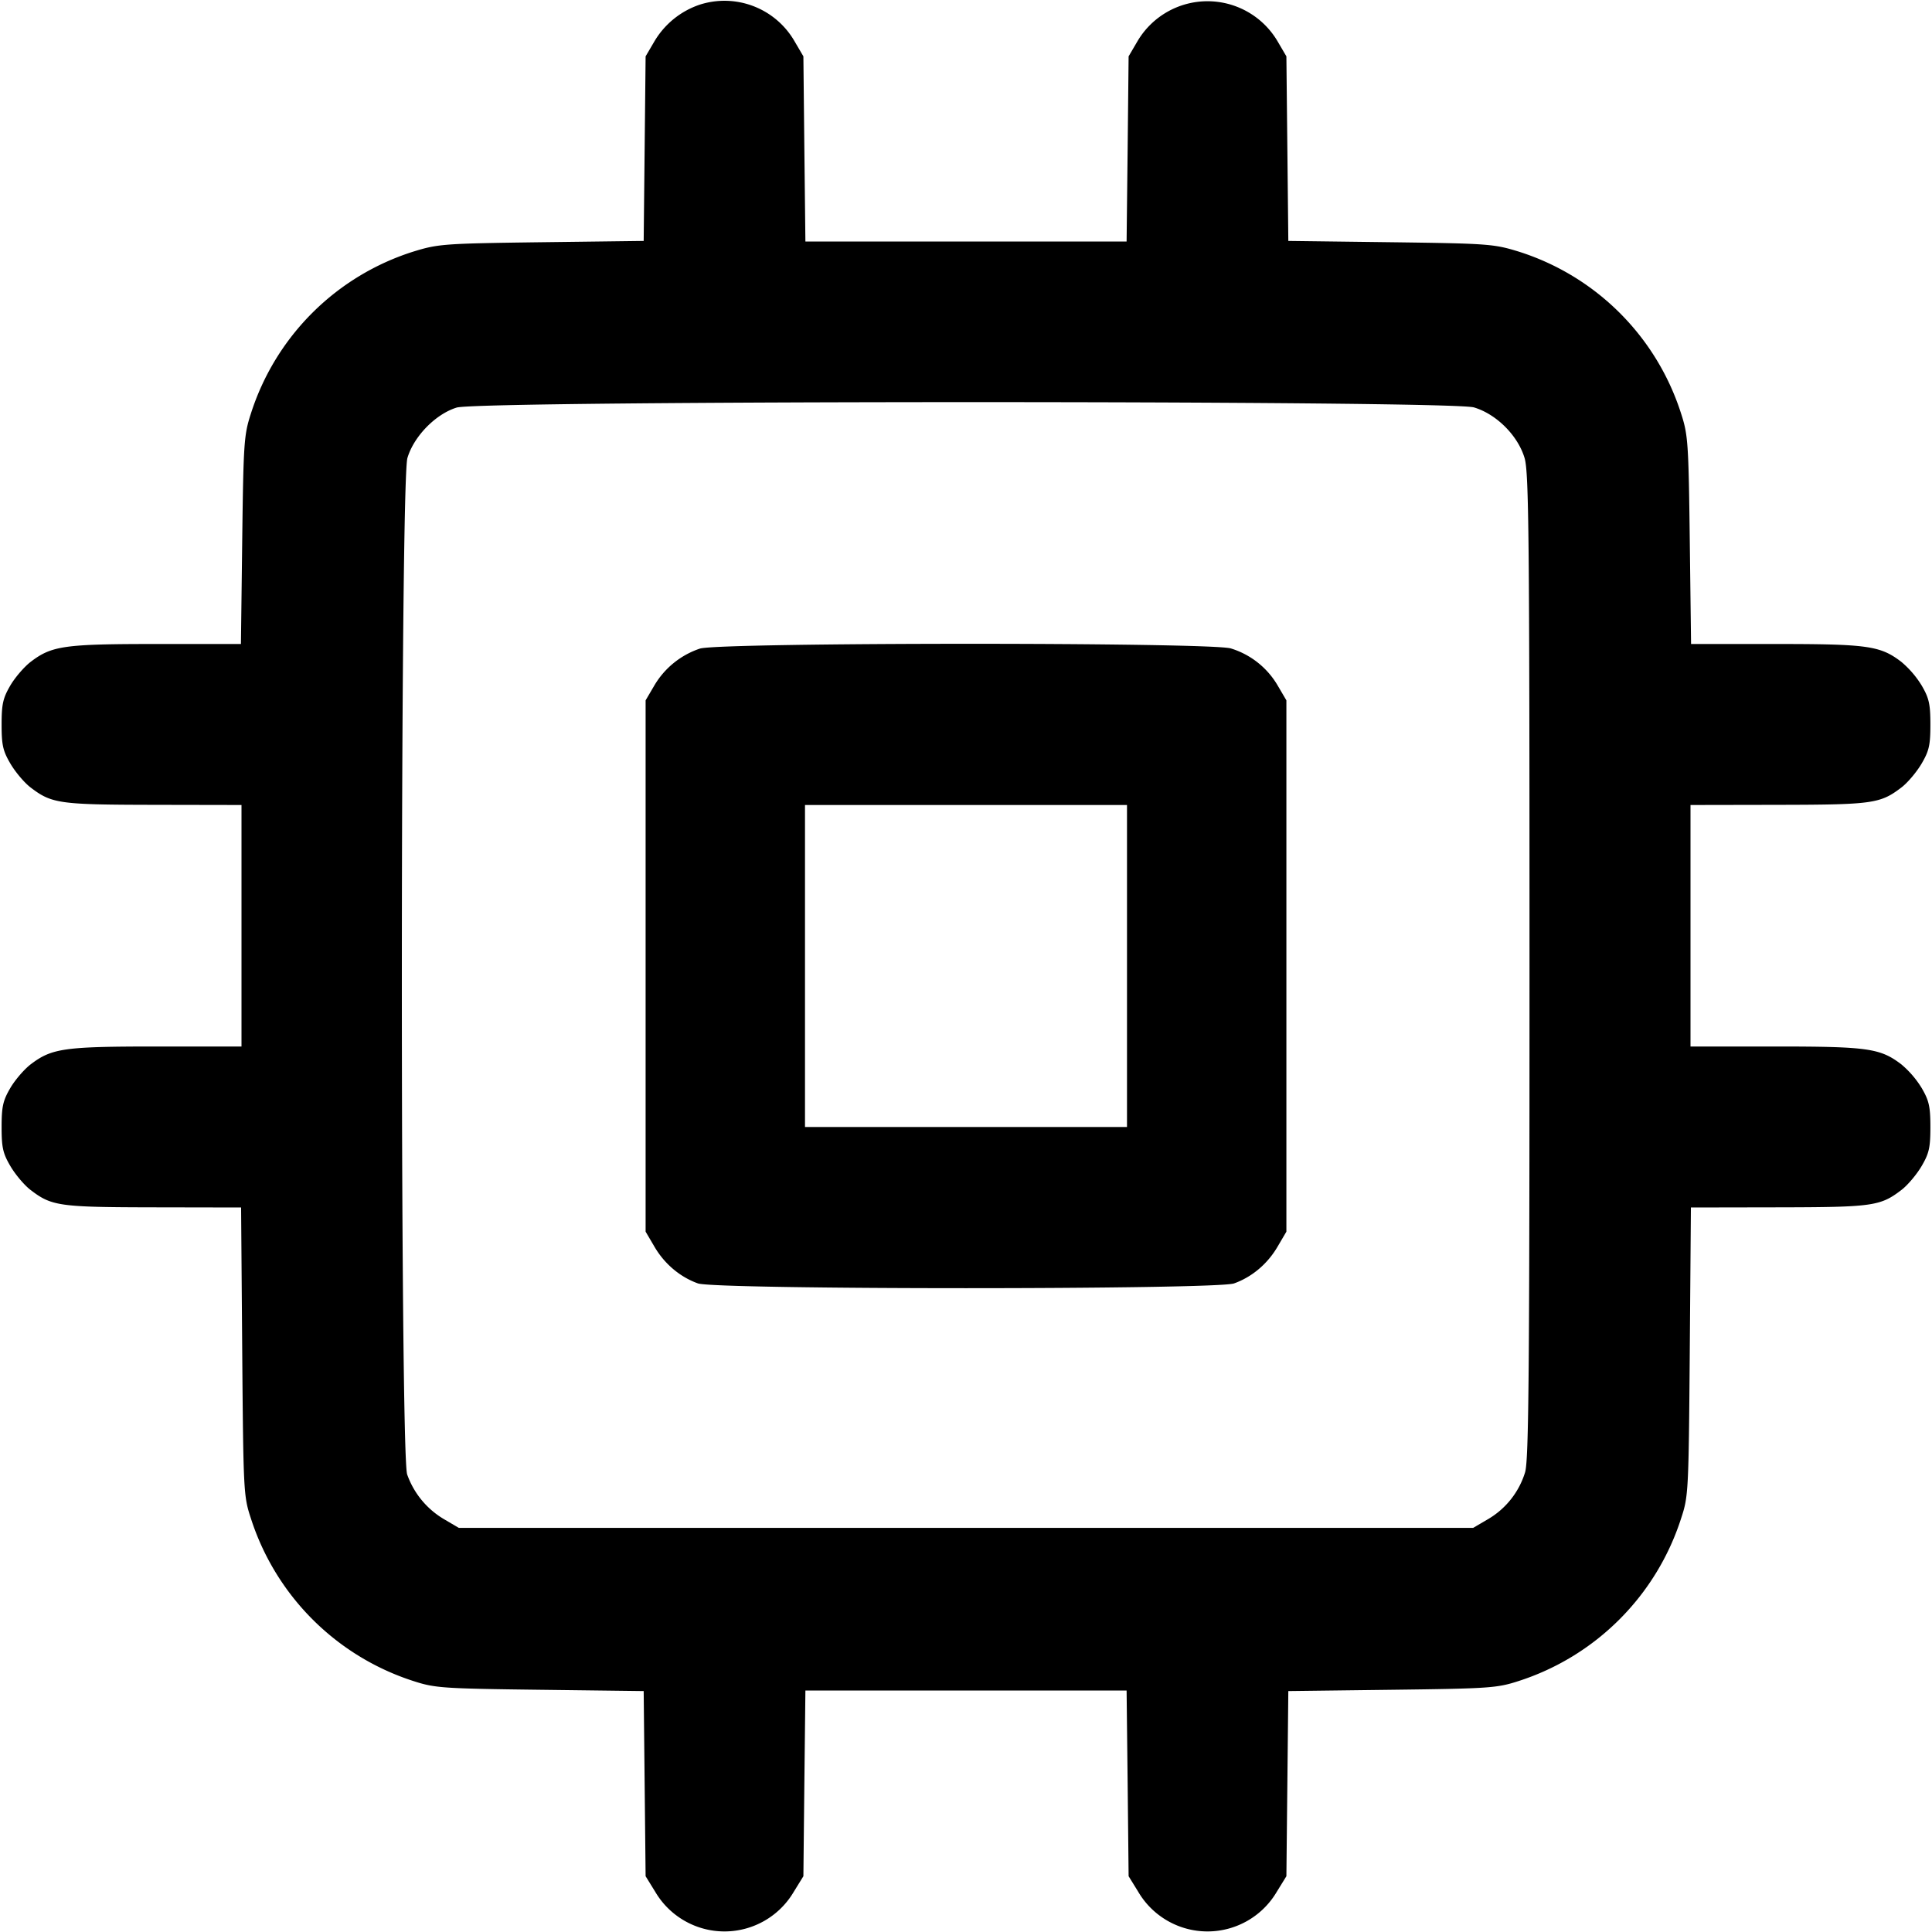 <svg xmlns="http://www.w3.org/2000/svg" width="24" height="24" fill="none" stroke="currentColor" stroke-width="2" stroke-linecap="round" stroke-linejoin="round"><path d="M8.695.057a1.04 1.04 0 0 0-.567.459L8.02.7l-.012 1.147-.012 1.146-1.268.016c-1.21.016-1.283.021-1.589.115A3.098 3.098 0 0 0 3.116 5.14c-.085.263-.092.358-.107 1.57L2.993 8h-1.05c-1.146 0-1.3.022-1.561.221-.08.061-.195.194-.254.295C.037 8.672.02 8.746.02 9c0 .256.016.328.111.489.061.103.173.236.25.294.262.2.357.213 1.529.215L3 10v3H1.946c-1.149 0-1.302.022-1.564.221-.08.061-.195.194-.254.295-.091.156-.108.23-.108.484 0 .256.016.328.111.489.061.103.173.236.25.294.261.2.357.213 1.526.215L2.995 15l.014 1.79c.014 1.743.017 1.797.107 2.07a3.128 3.128 0 0 0 2.024 2.024c.263.085.358.092 1.568.107l1.288.016.012 1.15.012 1.15.121.196a.998.998 0 0 0 1.718 0l.121-.196.012-1.154.013-1.153h3.99l.013 1.153.012 1.154.121.196a.998.998 0 0 0 1.718 0l.121-.196.012-1.15.012-1.15 1.288-.016c1.21-.015 1.305-.022 1.568-.107a3.128 3.128 0 0 0 2.024-2.024c.09-.273.093-.327.107-2.07l.014-1.79 1.088-.002c1.169-.002 1.265-.015 1.526-.215.077-.058.189-.191.25-.294.095-.161.111-.233.111-.489 0-.254-.017-.328-.108-.484a1.209 1.209 0 0 0-.254-.295c-.262-.199-.415-.221-1.564-.221H21v-3l1.09-.002c1.172-.002 1.267-.015 1.529-.215.077-.058.189-.191.25-.294.095-.161.111-.233.111-.489 0-.254-.017-.328-.108-.484a1.209 1.209 0 0 0-.254-.295C23.357 8.022 23.203 8 22.057 8h-1.05l-.016-1.29c-.015-1.212-.022-1.307-.107-1.57a3.098 3.098 0 0 0-2.023-2.016c-.306-.094-.379-.099-1.589-.115l-1.268-.016-.012-1.146L15.98.7l-.109-.186a1.01 1.01 0 0 0-1.742 0L14.02.7l-.012 1.15L13.995 3h-3.99l-.013-1.15L9.98.7 9.872.516A1.005 1.005 0 0 0 8.695.057m9.615 5.004c.279.083.546.35.629.629.053.179.061.961.061 6.311 0 5.058-.009 6.138-.055 6.289a1.02 1.02 0 0 1-.461.582l-.184.108H5.7l-.184-.108a1.051 1.051 0 0 1-.458-.556c-.09-.256-.087-12.323.003-12.626.079-.269.351-.547.612-.627.29-.089 12.337-.091 12.637-.002M8.695 8.057a1.04 1.04 0 0 0-.567.459L8.02 8.7v6.6l.111.189c.125.213.318.375.539.454.221.079 6.439.079 6.66 0 .221-.079.414-.241.539-.454l.111-.189V8.7l-.108-.184a1.02 1.02 0 0 0-.582-.461c-.26-.078-6.345-.076-6.595.002M14 12v2h-4v-4h4v2" fill="#000" fill-rule="evenodd" stroke="none"/></svg>